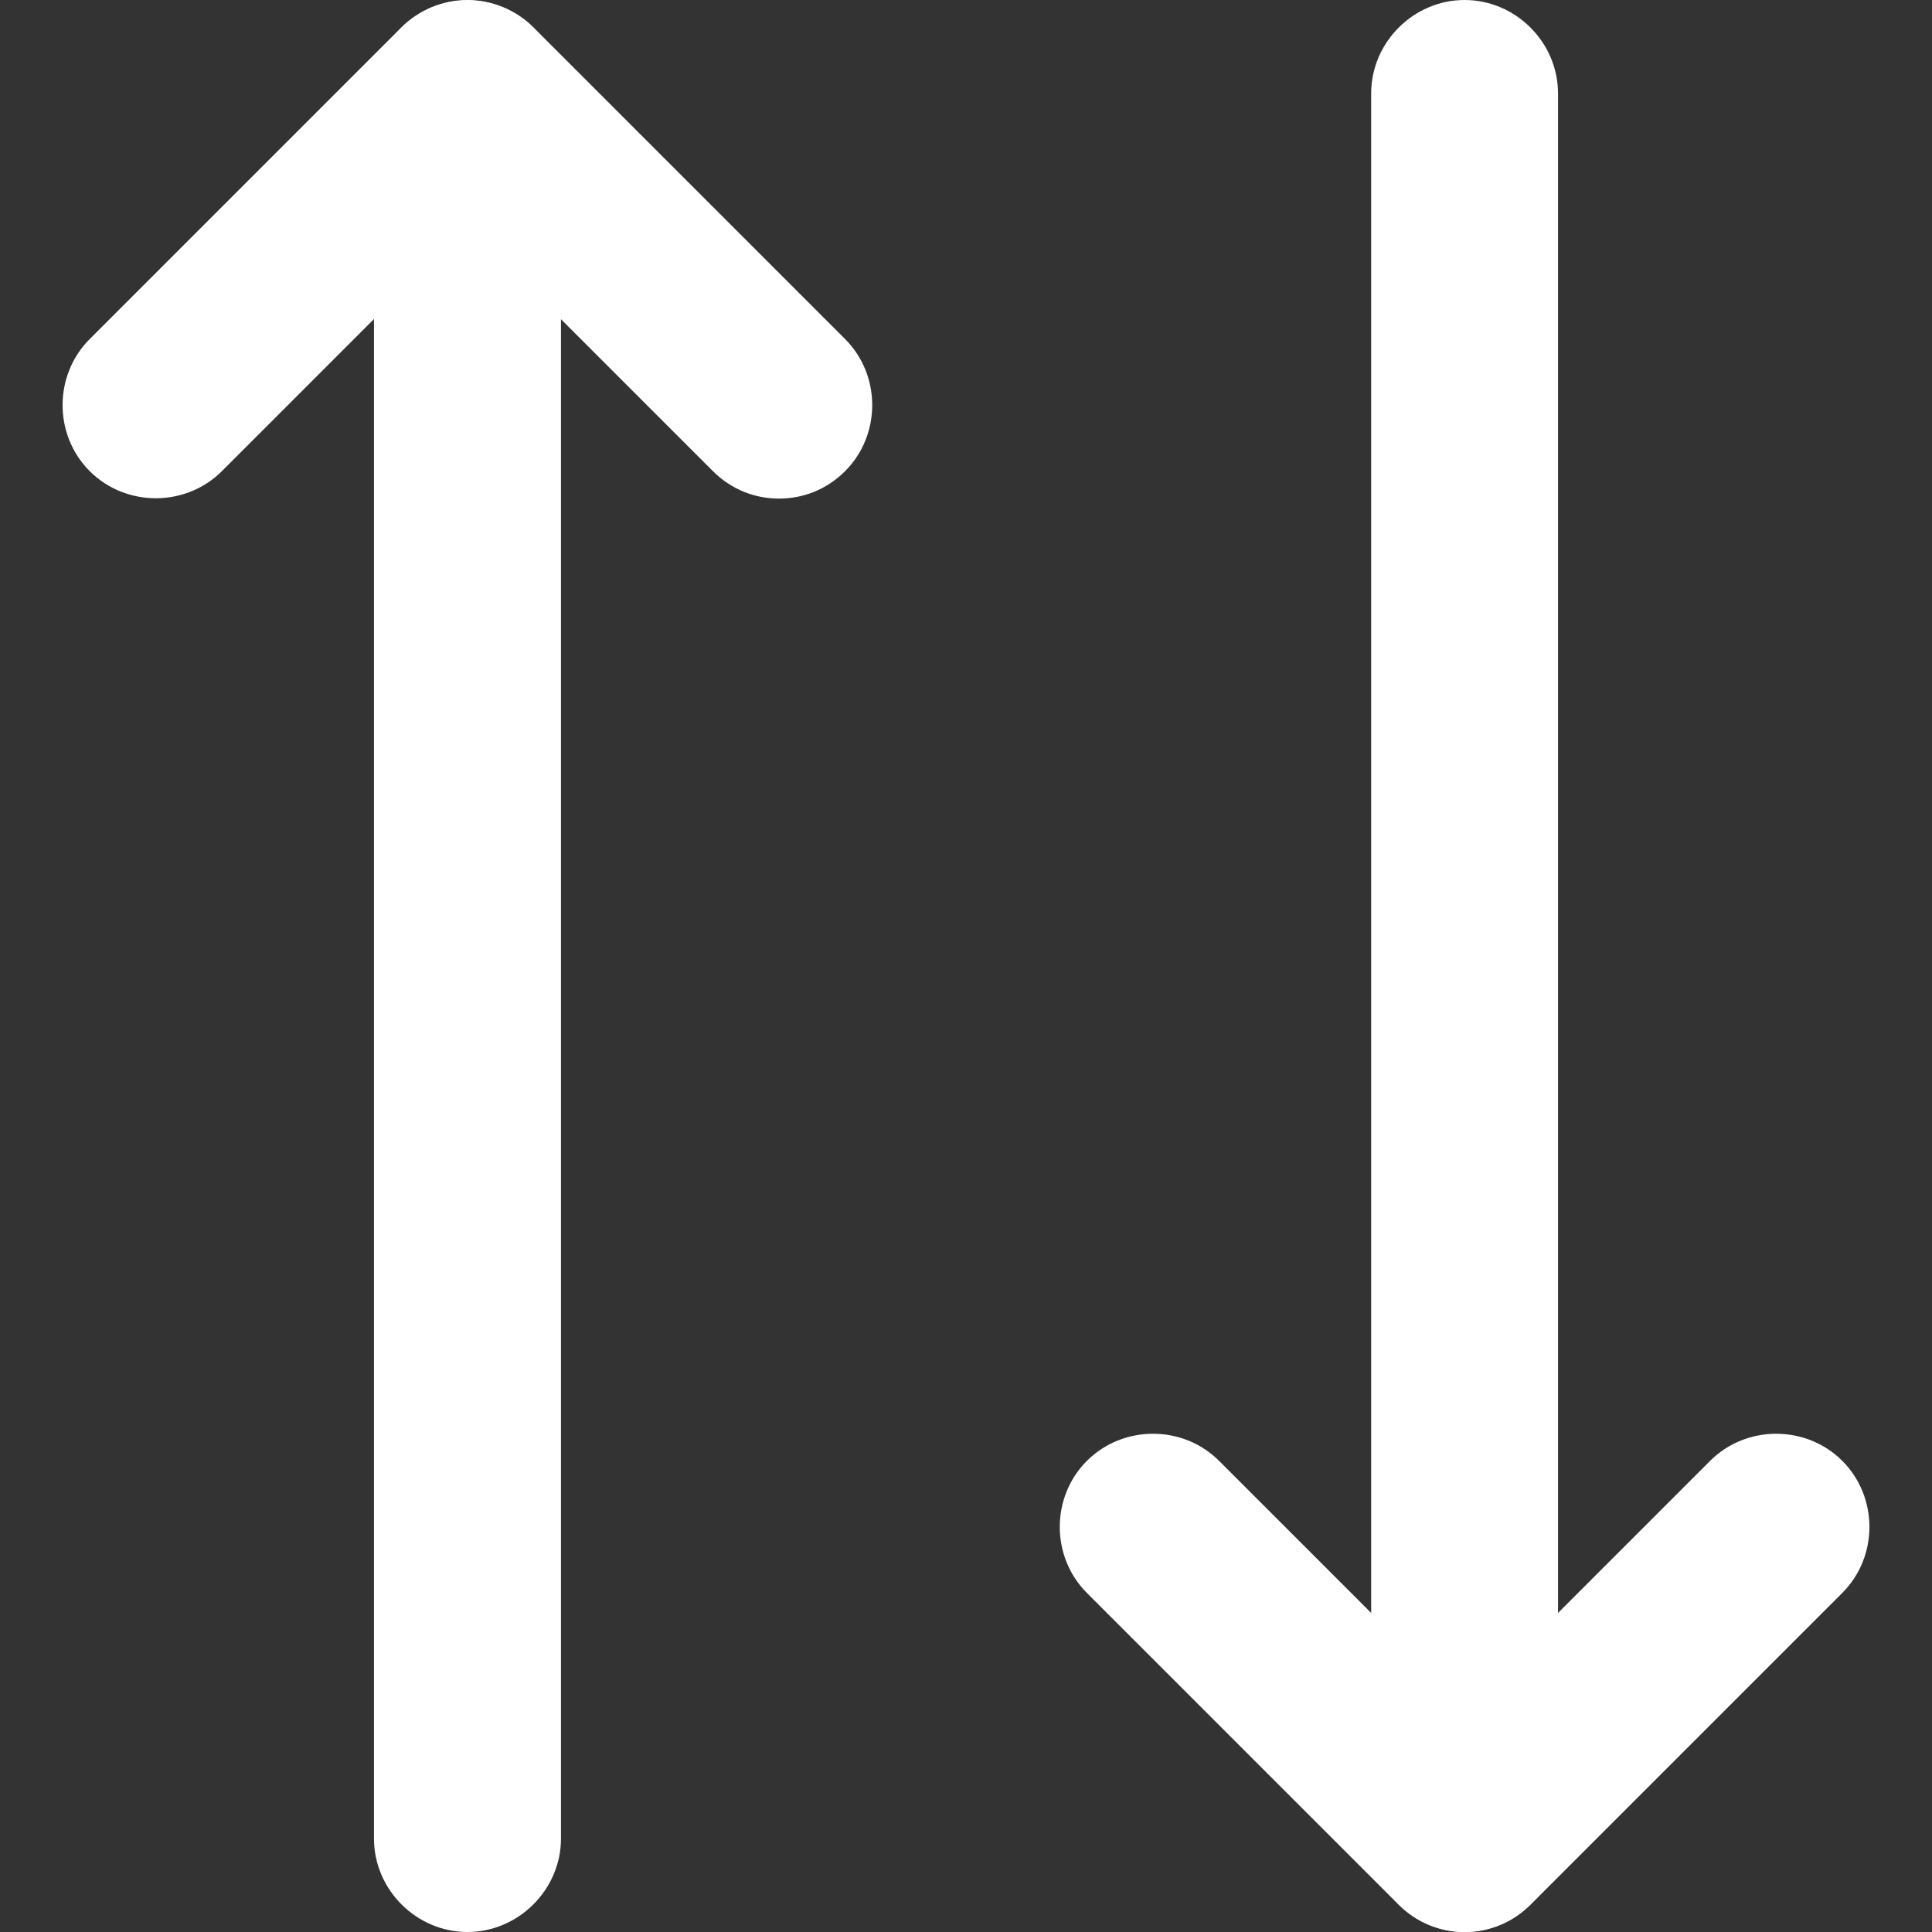 <svg width="14" height="14" viewBox="0 0 14 14" fill="white" xmlns="http://www.w3.org/2000/svg" aria-hidden="true"><rect x="0" y="0" width="14" height="14" fill="#333333" stroke="none"/><path d="M5.645 3.613C5.474 3.613 5.302 3.55 5.166 3.414L3.387 1.635L1.608 3.414C1.346 3.676 0.912 3.676 0.65 3.414C0.388 3.152 0.388 2.719 0.65 2.457L2.908 0.199C3.17 -0.063 3.604 -0.063 3.866 0.199L6.124 2.457C6.386 2.719 6.386 3.152 6.124 3.414C5.988 3.55 5.817 3.613 5.645 3.613Z" fill="#FFF"></path><path d="M3.387 14C3.017 14 2.71 13.693 2.71 13.323V0.677C2.71 0.307 3.017 0 3.387 0C3.757 0 4.065 0.307 4.065 0.677V13.323C4.065 13.693 3.757 14 3.387 14Z" fill="#FFF"></path><path d="M10.613 14C10.441 14 10.27 13.937 10.134 13.801L7.876 11.543C7.614 11.281 7.614 10.848 7.876 10.586C8.138 10.324 8.572 10.324 8.834 10.586L10.613 12.365L12.392 10.586C12.654 10.324 13.088 10.324 13.35 10.586C13.612 10.848 13.612 11.281 13.35 11.543L11.092 13.801C10.956 13.937 10.784 14 10.613 14Z" fill="#FFF"></path><path d="M10.613 14C10.243 14 9.936 13.693 9.936 13.323V0.677C9.936 0.307 10.243 0 10.613 0C10.983 0 11.29 0.307 11.29 0.677V13.323C11.29 13.693 10.983 14 10.613 14Z" fill="#FFF"></path></svg>